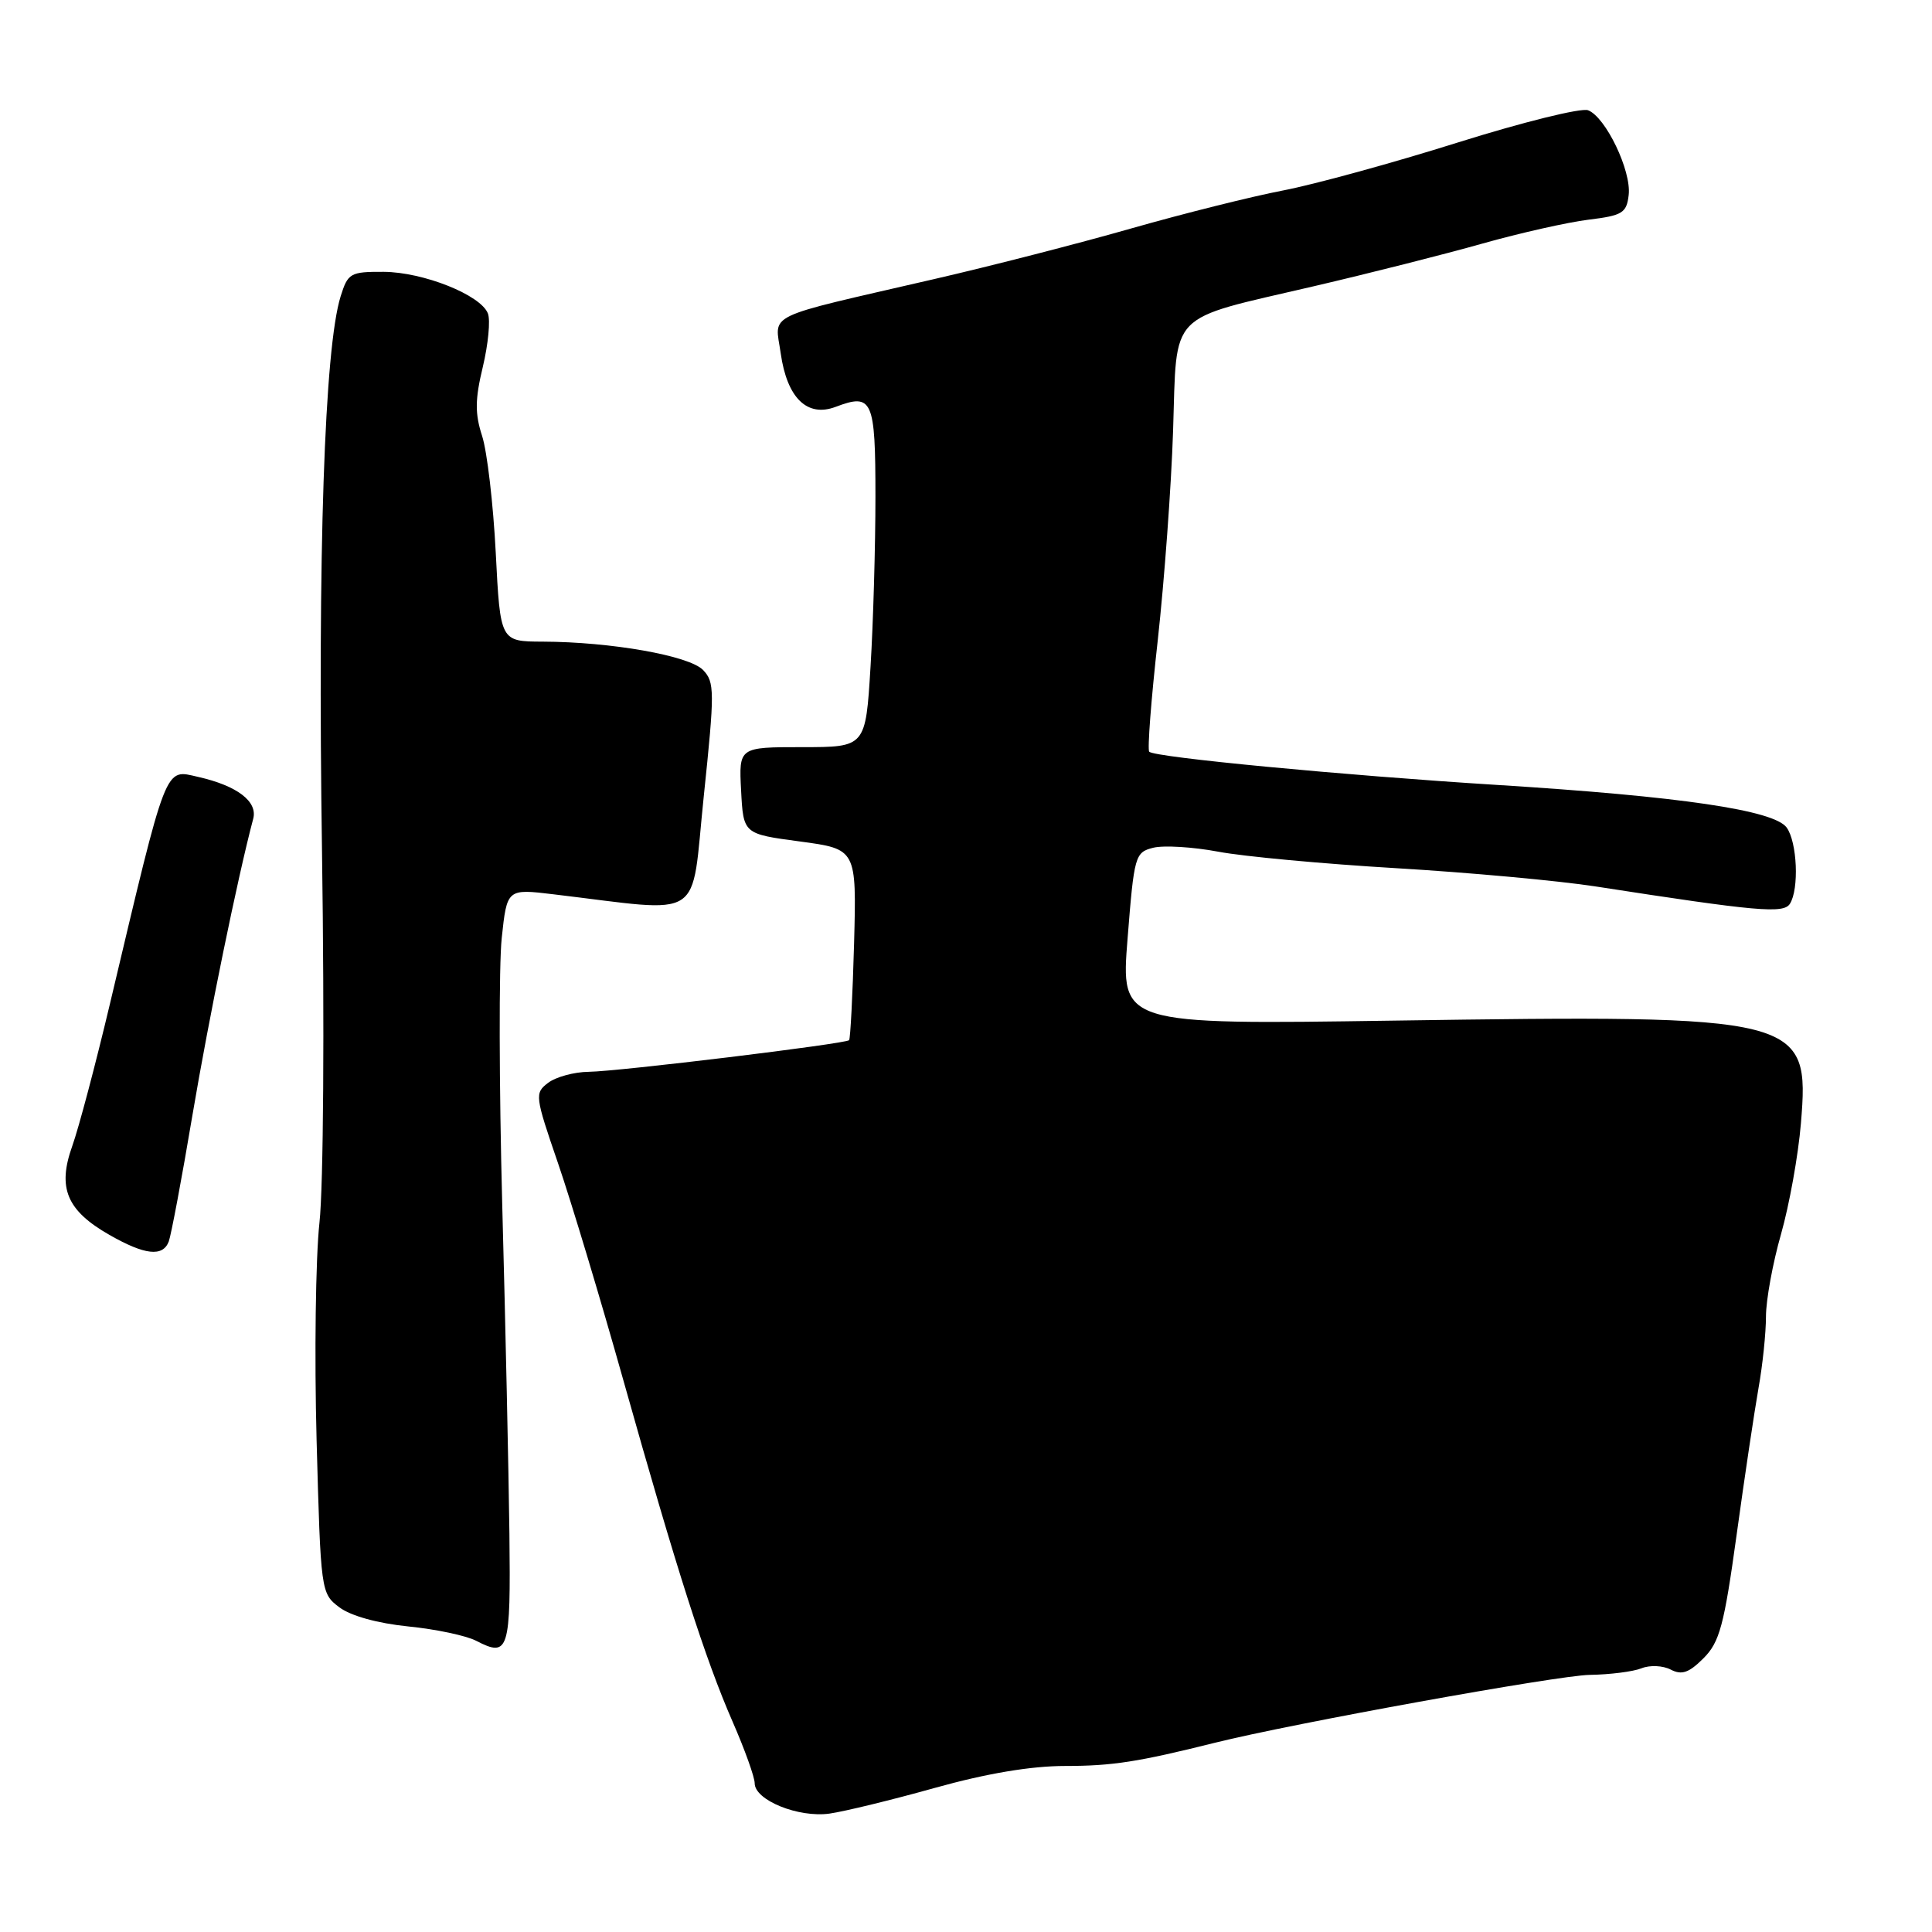 <?xml version="1.0" encoding="UTF-8" standalone="no"?>
<!DOCTYPE svg PUBLIC "-//W3C//DTD SVG 1.1//EN" "http://www.w3.org/Graphics/SVG/1.1/DTD/svg11.dtd" >
<svg xmlns="http://www.w3.org/2000/svg" xmlns:xlink="http://www.w3.org/1999/xlink" version="1.1" viewBox="0 0 256 256">
 <g >
 <path fill="currentColor"
d=" M 123.89 236.90 C 130.72 234.99 136.63 234.00 141.13 234.00 C 147.37 234.00 150.80 233.47 161.00 230.92 C 171.22 228.37 206.44 221.99 210.64 221.93 C 213.31 221.89 216.40 221.50 217.50 221.06 C 218.61 220.61 220.34 220.69 221.38 221.23 C 222.84 221.99 223.79 221.66 225.72 219.73 C 227.86 217.59 228.45 215.40 230.11 203.38 C 231.16 195.75 232.47 187.00 233.01 183.94 C 233.56 180.88 234.00 176.61 234.00 174.44 C 234.00 172.27 234.90 167.35 236.00 163.51 C 237.09 159.68 238.28 153.08 238.63 148.86 C 239.81 134.69 238.83 134.44 184.50 135.24 C 148.50 135.77 148.50 135.77 149.41 124.36 C 150.28 113.36 150.40 112.94 152.81 112.33 C 154.19 111.99 158.05 112.22 161.41 112.85 C 164.76 113.49 175.38 114.47 185.00 115.04 C 194.62 115.61 206.55 116.70 211.50 117.47 C 232.85 120.78 236.33 121.09 237.17 119.76 C 238.41 117.81 238.14 111.58 236.74 109.65 C 235.05 107.35 222.68 105.53 198.42 104.01 C 177.94 102.73 153.02 100.35 152.28 99.61 C 152.02 99.36 152.53 92.70 153.41 84.83 C 154.28 76.95 155.20 64.45 155.44 57.07 C 155.97 41.02 154.54 42.49 174.00 37.95 C 181.43 36.22 191.54 33.66 196.48 32.26 C 201.42 30.87 207.72 29.45 210.48 29.11 C 214.99 28.56 215.53 28.23 215.81 25.83 C 216.18 22.63 212.76 15.51 210.43 14.61 C 209.52 14.26 201.74 16.19 193.14 18.89 C 184.54 21.60 174.12 24.45 170.00 25.24 C 165.88 26.03 156.88 28.28 150.00 30.24 C 143.12 32.21 131.31 35.25 123.74 36.99 C 100.80 42.29 102.69 41.37 103.45 46.83 C 104.29 52.74 106.96 55.34 110.73 53.91 C 115.61 52.06 116.00 52.94 116.00 65.81 C 116.00 72.34 115.71 82.48 115.35 88.34 C 114.70 99.00 114.70 99.00 106.30 99.00 C 97.90 99.00 97.90 99.00 98.20 104.75 C 98.50 110.50 98.50 110.50 106.00 111.50 C 113.50 112.51 113.50 112.51 113.17 125.00 C 112.98 131.88 112.68 137.65 112.51 137.83 C 112.01 138.32 82.00 141.97 78.00 142.02 C 76.08 142.04 73.66 142.70 72.63 143.48 C 70.83 144.85 70.87 145.20 73.95 154.16 C 75.70 159.26 79.60 172.22 82.62 182.97 C 89.66 208.00 93.45 219.85 97.09 228.17 C 98.69 231.83 100.00 235.49 100.00 236.29 C 100.00 238.54 105.82 240.89 109.92 240.31 C 111.89 240.03 118.18 238.50 123.89 236.90 Z  M 67.50 203.21 C 67.40 195.12 66.98 175.53 66.55 159.67 C 66.13 143.82 66.10 127.90 66.48 124.31 C 67.18 117.76 67.18 117.76 73.34 118.50 C 93.66 120.92 91.50 122.33 93.25 105.54 C 94.71 91.59 94.70 90.38 93.16 88.78 C 91.33 86.88 80.97 85.05 71.90 85.02 C 66.29 85.00 66.29 85.00 65.69 73.25 C 65.36 66.79 64.55 59.82 63.88 57.76 C 62.92 54.80 62.94 52.91 63.98 48.60 C 64.69 45.61 65.00 42.44 64.65 41.54 C 63.71 39.09 56.10 36.05 50.83 36.02 C 46.42 36.00 46.10 36.19 45.14 39.25 C 42.99 46.13 42.08 73.23 42.67 113.00 C 43.00 135.82 42.86 157.21 42.33 162.00 C 41.82 166.68 41.65 179.64 41.95 190.81 C 42.50 210.95 42.52 211.13 44.97 212.98 C 46.47 214.11 50.04 215.10 54.08 215.51 C 57.73 215.87 61.79 216.73 63.11 217.42 C 67.42 219.65 67.68 218.79 67.50 203.21 Z  M 22.36 164.51 C 22.67 163.69 24.09 156.16 25.50 147.76 C 27.67 134.91 31.49 116.25 33.55 108.50 C 34.17 106.20 31.42 104.11 26.24 102.94 C 21.77 101.93 22.21 100.78 14.57 133.00 C 12.68 140.97 10.43 149.47 9.57 151.87 C 7.59 157.41 8.84 160.40 14.50 163.63 C 19.19 166.31 21.57 166.57 22.36 164.51 Z "/>
</g>
</svg>